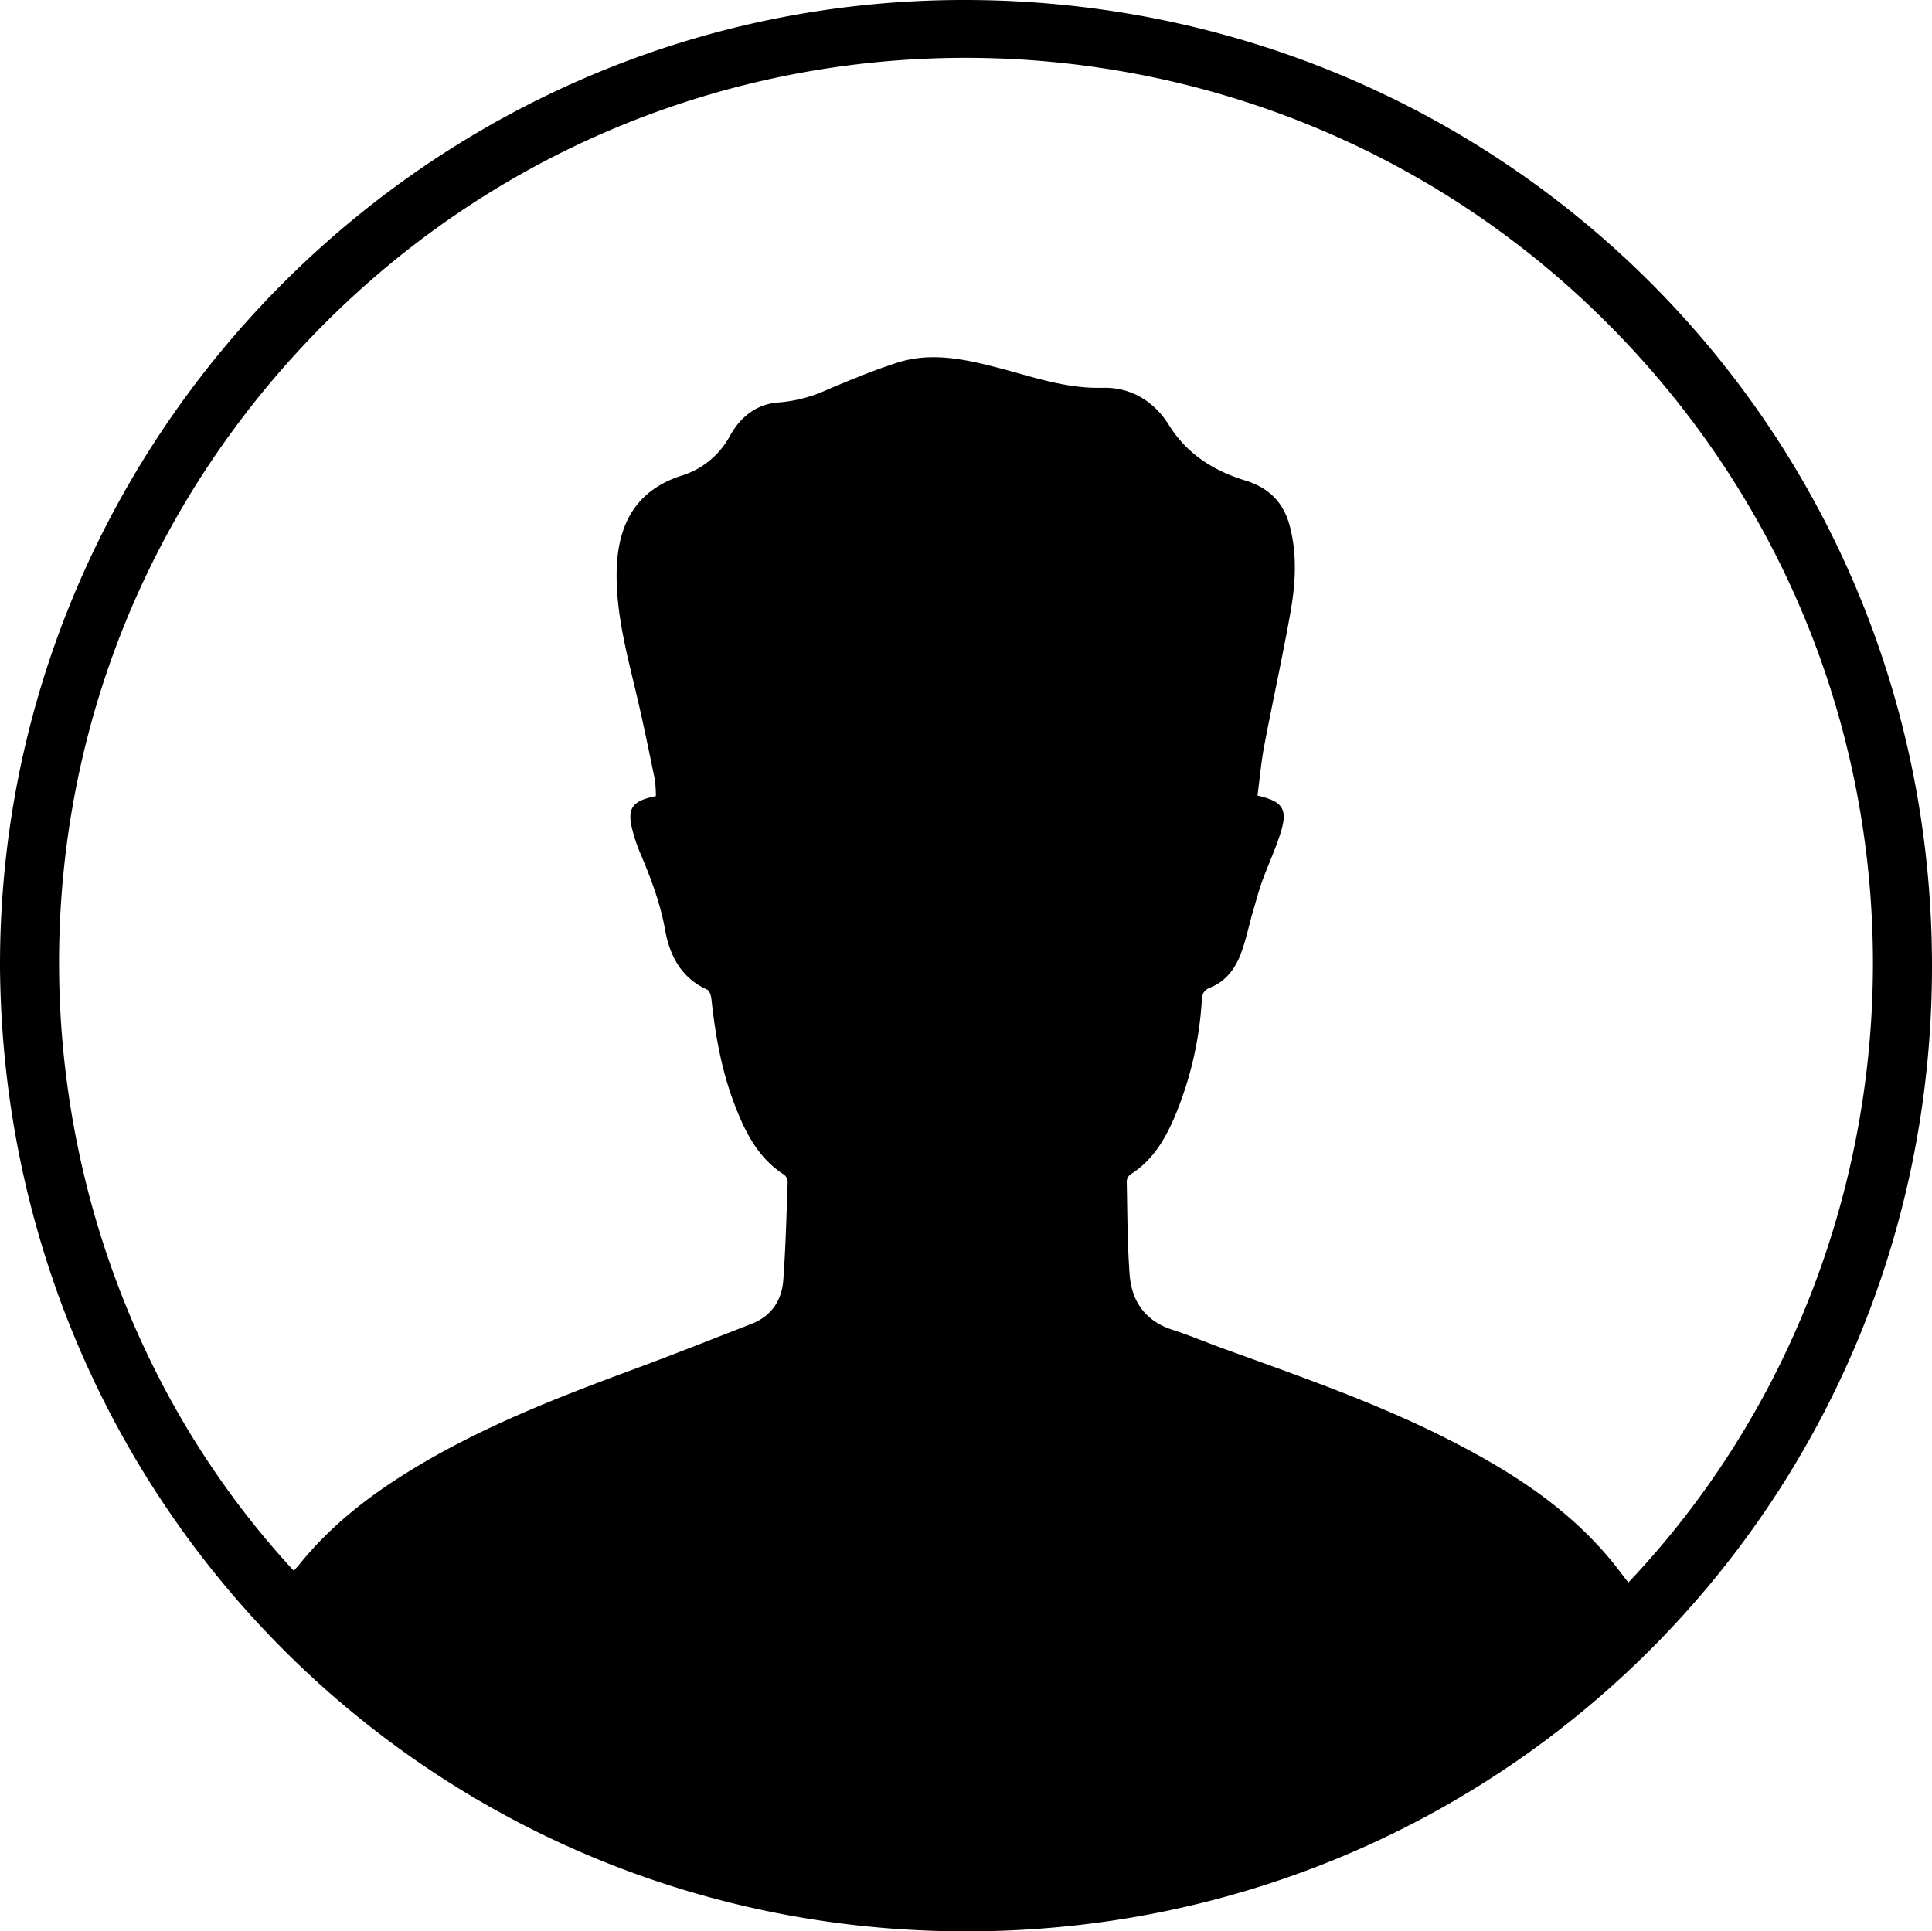 <svg id="451225d2-9bda-4fb7-8b87-bd1c329f193d" data-name="Layer 1" xmlns="http://www.w3.org/2000/svg" viewBox="0 0 598.73 598.6"><title>login2</title><path d="M394.53,1.4C229.33,1.15,94.95,136.21,95.27,301,96.44,467.21,228.92,600.14,395,600c166.51-.15,299.23-133.69,299-299.48C693.83,133.81,560.14,1.65,394.53,1.4ZM599.9,491.88c-1.88-2.4-3.65-4.81-5.56-7.12-13.32-16-30.44-27.06-48.71-36.46-23.13-11.94-47.71-20.37-72.1-29.24-4.9-1.78-9.71-3.85-14.66-5.42-8.57-2.71-12.91-8.78-13.53-17.3-.71-9.61-.69-19.26-.89-28.89a2.91,2.91,0,0,1,1.22-2.1c7.21-4.55,11.09-11.57,14.16-19.09a110,110,0,0,0,7.87-34.67c.12-2,.49-3.27,2.63-4.12,4.59-1.8,7.53-5.56,9.27-9.95,1.67-4.16,2.53-8.64,3.79-13,1-3.36,1.88-6.77,3.05-10.05,1.85-5.1,4.2-10.05,5.78-15.24,2.15-7.09.58-9.45-7.25-11.25.68-5.14,1.14-10.4,2.12-15.58,2.6-13.68,5.63-27.3,8.06-41,1.59-8.95,2.19-18-.19-27-1.91-7.24-6.42-11.83-13.78-14.07-9.77-3-18.07-8.19-23.66-17.19-4.64-7.5-12-11.77-20.5-11.54-11.6.31-22.05-3.53-32.86-6.32-10.17-2.63-20.49-4.8-30.85-1.46-7.43,2.39-14.66,5.41-21.85,8.44a44.18,44.18,0,0,1-14.68,3.86c-7.06.43-12.13,4.55-15.37,10.49a25.56,25.56,0,0,1-15.21,12.31c-14.28,4.7-19.5,15.54-19.82,29.27-.31,13.41,3.28,26.24,6.3,39.15,2,8.5,3.74,17,5.5,25.56a38.43,38.43,0,0,1,.35,5.25c-7.68,1.54-9.11,3.91-7.07,11.28a49.52,49.52,0,0,0,2.23,6.41c3.27,7.73,6.23,15.47,7.71,23.84,1.41,7.89,5,14.83,13,18.44.74.33,1.2,1.75,1.32,2.73,1.2,11.19,3.11,22.22,7.16,32.77,3.27,8.58,7.26,16.65,15.38,21.86a3,3,0,0,1,1.11,2.22c-.37,10.18-.61,20.37-1.37,30.54-.47,6.3-3.76,11.11-9.87,13.49-12,4.68-24,9.44-36.12,13.93-24.59,9.08-49,18.57-71.32,32.59C208.32,466,197,475.08,187.83,486.52c-.43.53-.9,1-1.53,1.7C93.18,387.6,84.77,221.07,188.56,109.27,299.06-9.74,484.3-9.49,595,103.22,704,214.16,699.57,386.65,599.9,491.88Z" transform="translate(-95.27 -1.4)" fill-rule="evenodd"/></svg>